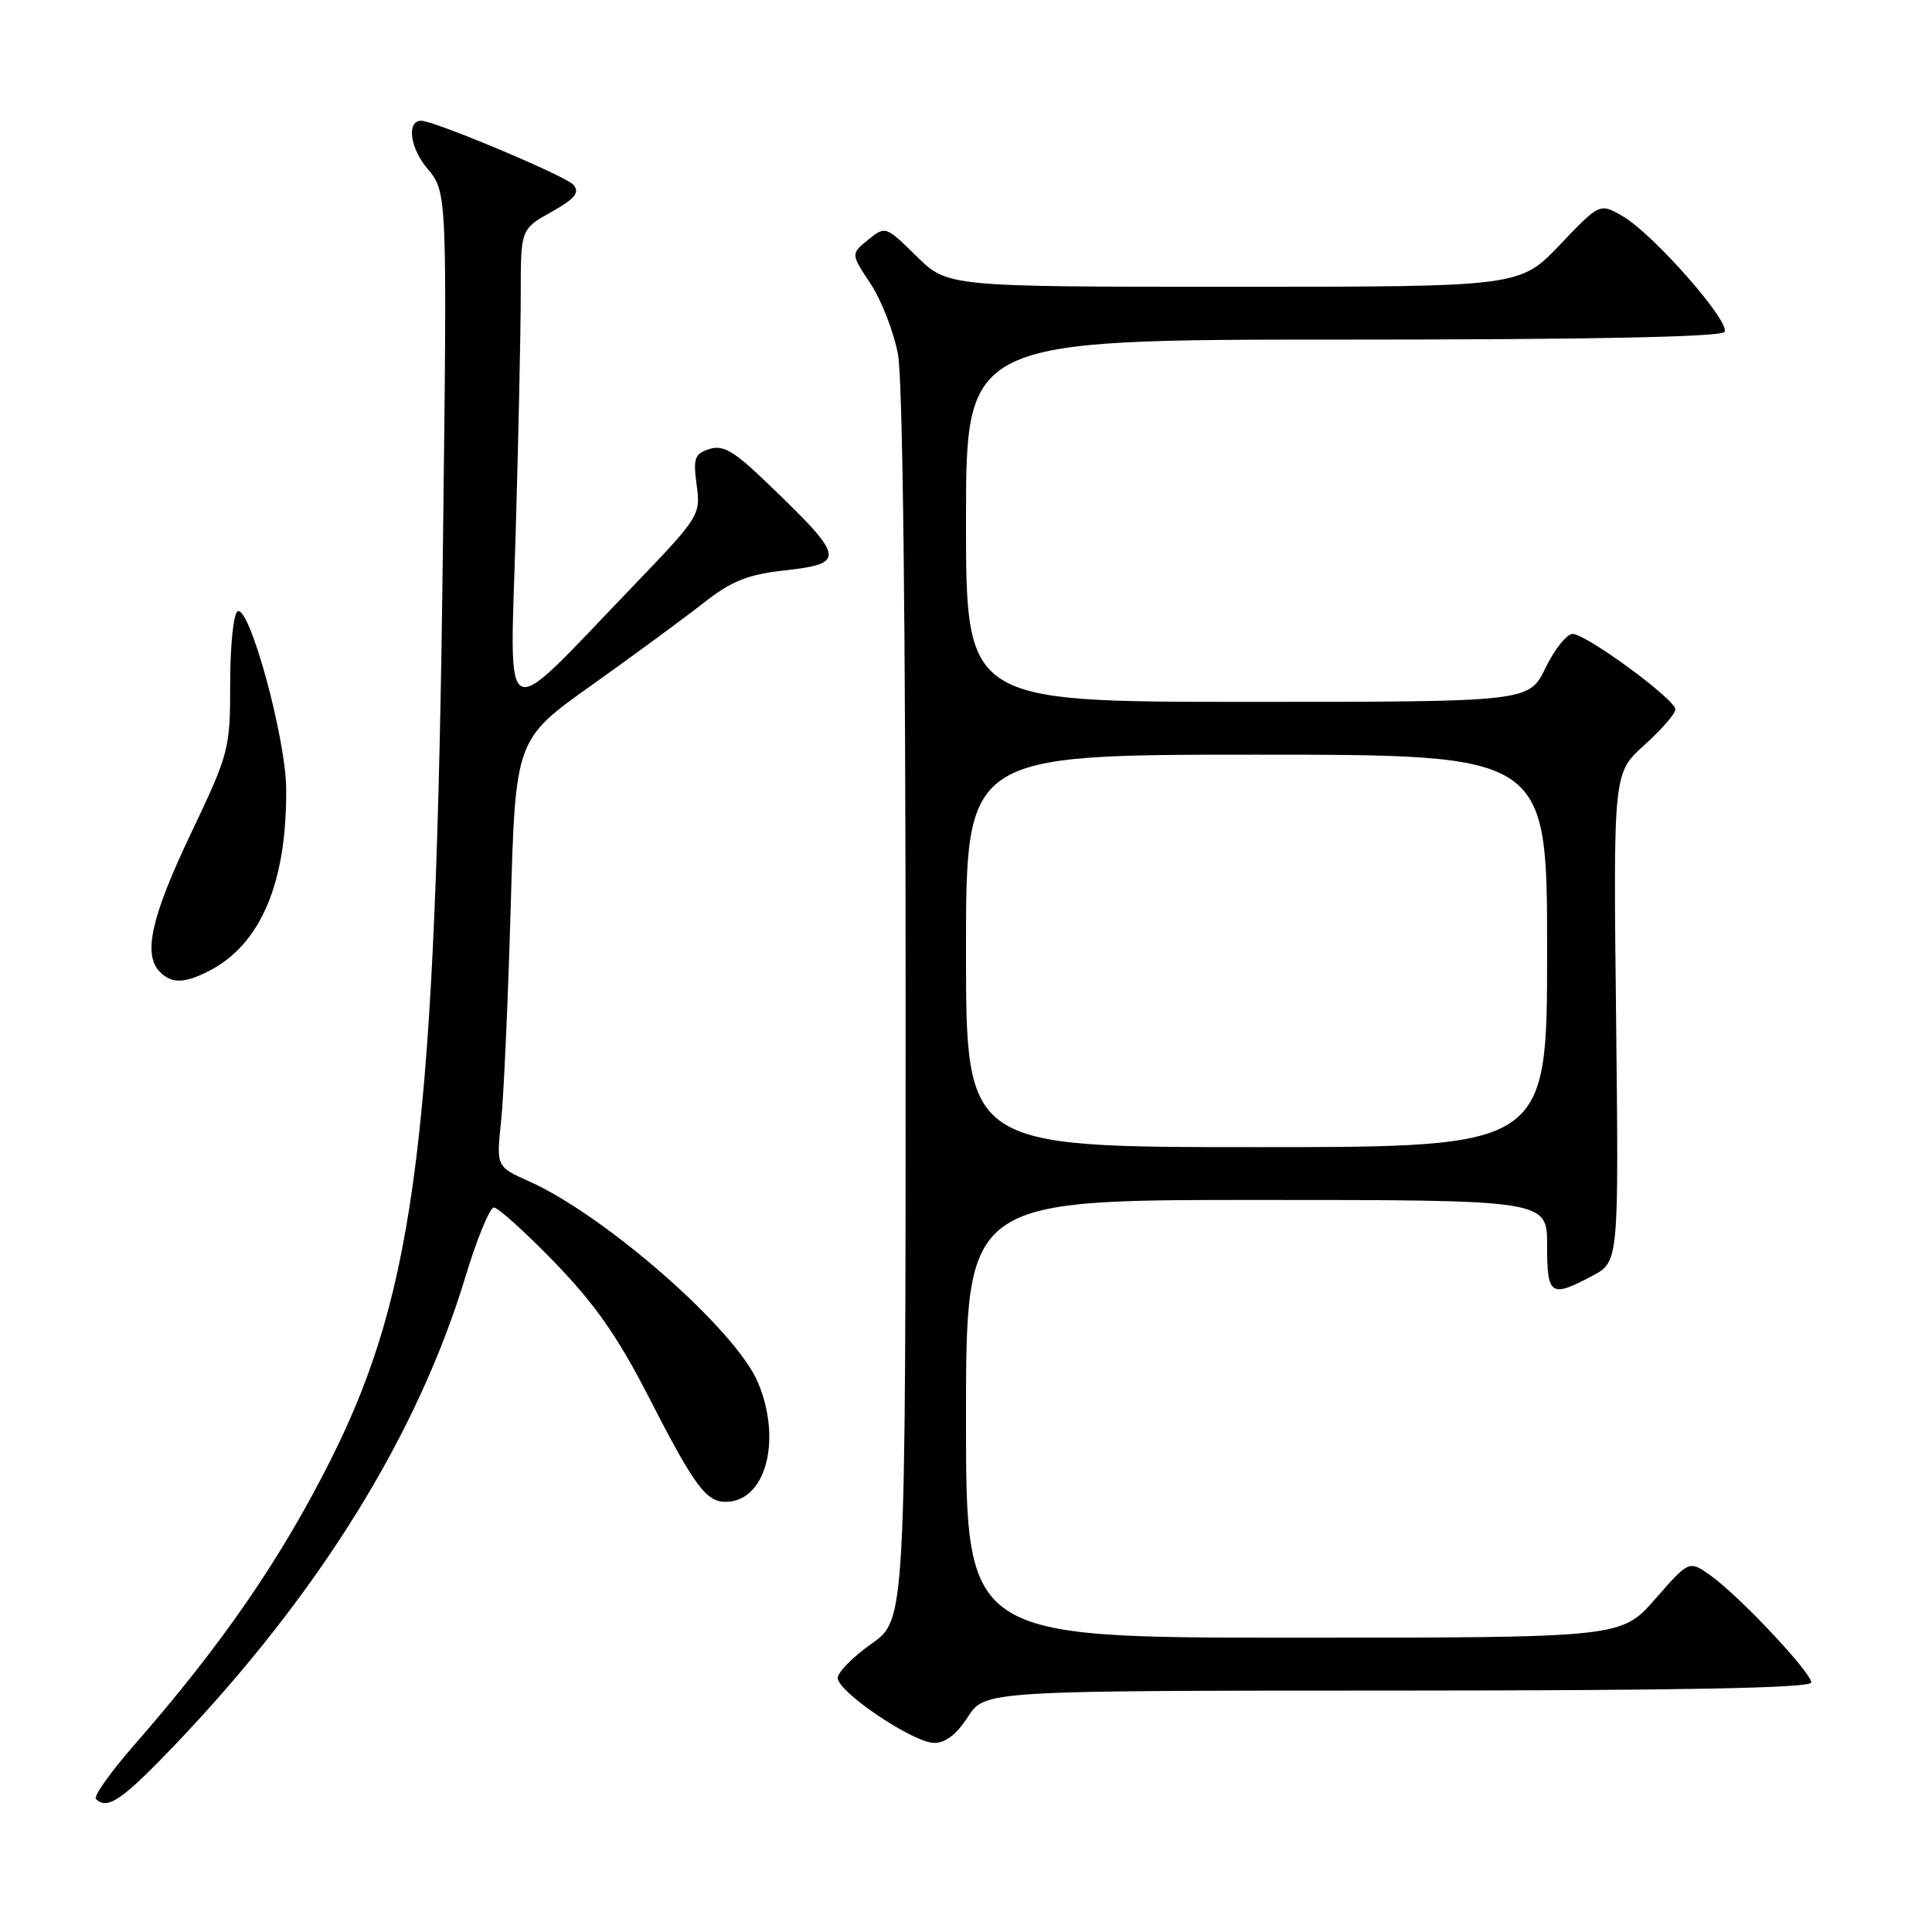 <?xml version="1.0" encoding="UTF-8" standalone="no"?>
<!DOCTYPE svg PUBLIC "-//W3C//DTD SVG 1.1//EN" "http://www.w3.org/Graphics/SVG/1.1/DTD/svg11.dtd" >
<svg xmlns="http://www.w3.org/2000/svg" xmlns:xlink="http://www.w3.org/1999/xlink" version="1.1" viewBox="0 0 256 256">
 <g >
 <path fill="currentColor"
d=" M 23.14 231.25 C 42.19 211.29 55.29 190.21 61.65 169.25 C 63.19 164.16 64.90 160.00 65.44 160.00 C 65.99 160.00 69.60 163.26 73.47 167.25 C 78.78 172.72 81.83 177.07 85.90 185.00 C 92.01 196.91 93.55 199.00 96.15 199.00 C 101.44 199.00 103.65 190.90 100.45 183.22 C 97.57 176.28 80.34 161.13 70.12 156.54 C 65.76 154.59 65.76 154.59 66.40 148.54 C 66.75 145.22 67.32 132.48 67.67 120.24 C 68.30 97.97 68.30 97.97 78.40 90.79 C 83.96 86.83 90.60 81.95 93.16 79.94 C 96.92 76.99 99.01 76.14 103.91 75.59 C 112.23 74.65 112.08 73.98 101.29 63.65 C 97.22 59.75 95.79 58.93 93.99 59.50 C 92.04 60.12 91.83 60.71 92.31 64.27 C 92.85 68.27 92.71 68.48 83.68 77.88 C 66.09 96.17 67.57 96.88 68.33 70.59 C 68.70 57.99 69.00 43.78 69.00 39.02 C 69.00 30.37 69.00 30.37 73.05 28.09 C 76.20 26.32 76.85 25.53 75.99 24.49 C 75.06 23.36 57.55 16.00 55.81 16.00 C 53.85 16.00 54.32 19.59 56.62 22.33 C 59.26 25.46 59.26 25.46 58.69 72.48 C 57.76 149.69 55.16 170.80 43.85 193.38 C 37.24 206.55 29.41 217.93 17.87 231.12 C 14.68 234.76 12.36 238.03 12.71 238.37 C 14.21 239.88 16.17 238.54 23.14 231.25 Z  M 128.24 227.51 C 130.50 224.02 130.50 224.02 185.25 224.01 C 223.14 224.00 240.00 223.67 240.00 222.94 C 240.00 221.61 230.46 211.46 226.66 208.76 C 223.82 206.74 223.82 206.74 219.33 211.87 C 214.84 217.00 214.84 217.00 171.42 217.00 C 128.00 217.00 128.00 217.00 128.00 188.00 C 128.00 159.00 128.00 159.00 166.50 159.00 C 205.00 159.00 205.00 159.00 205.00 165.00 C 205.00 171.70 205.46 172.00 211.00 169.05 C 214.50 167.19 214.50 167.19 214.14 134.81 C 213.77 102.44 213.77 102.44 217.89 98.72 C 220.15 96.68 222.00 94.55 222.00 94.00 C 222.00 92.68 210.18 84.00 208.38 84.00 C 207.61 84.00 205.99 86.03 204.79 88.50 C 202.60 93.00 202.60 93.00 165.30 93.00 C 128.00 93.00 128.00 93.00 128.00 69.00 C 128.00 45.00 128.00 45.00 177.94 45.00 C 210.72 45.00 228.10 44.65 228.51 43.98 C 229.32 42.67 219.12 31.06 215.08 28.69 C 211.99 26.88 211.99 26.88 206.69 32.44 C 201.38 38.00 201.38 38.00 163.48 38.00 C 125.58 38.00 125.58 38.00 121.45 33.96 C 117.35 29.93 117.32 29.92 115.03 31.77 C 112.73 33.64 112.73 33.64 115.35 37.59 C 116.79 39.77 118.42 43.96 118.98 46.91 C 119.62 50.27 120.00 82.60 120.00 133.44 C 120.00 214.61 120.00 214.61 115.50 217.79 C 113.03 219.53 111.00 221.58 111.00 222.34 C 111.00 224.17 120.90 230.86 123.74 230.94 C 125.24 230.98 126.73 229.85 128.24 227.51 Z  M 27.80 128.60 C 34.59 125.06 38.02 116.89 37.92 104.50 C 37.87 97.78 33.06 80.21 31.49 81.00 C 30.94 81.28 30.50 85.55 30.50 90.50 C 30.50 99.29 30.38 99.76 25.25 110.54 C 20.02 121.53 18.92 126.52 21.20 128.80 C 22.77 130.37 24.49 130.32 27.80 128.60 Z  M 128.00 126.00 C 128.00 100.00 128.00 100.00 166.50 100.00 C 205.00 100.00 205.00 100.00 205.00 126.00 C 205.00 152.00 205.00 152.00 166.50 152.00 C 128.00 152.00 128.00 152.00 128.00 126.00 Z "/>
</g>
</svg>